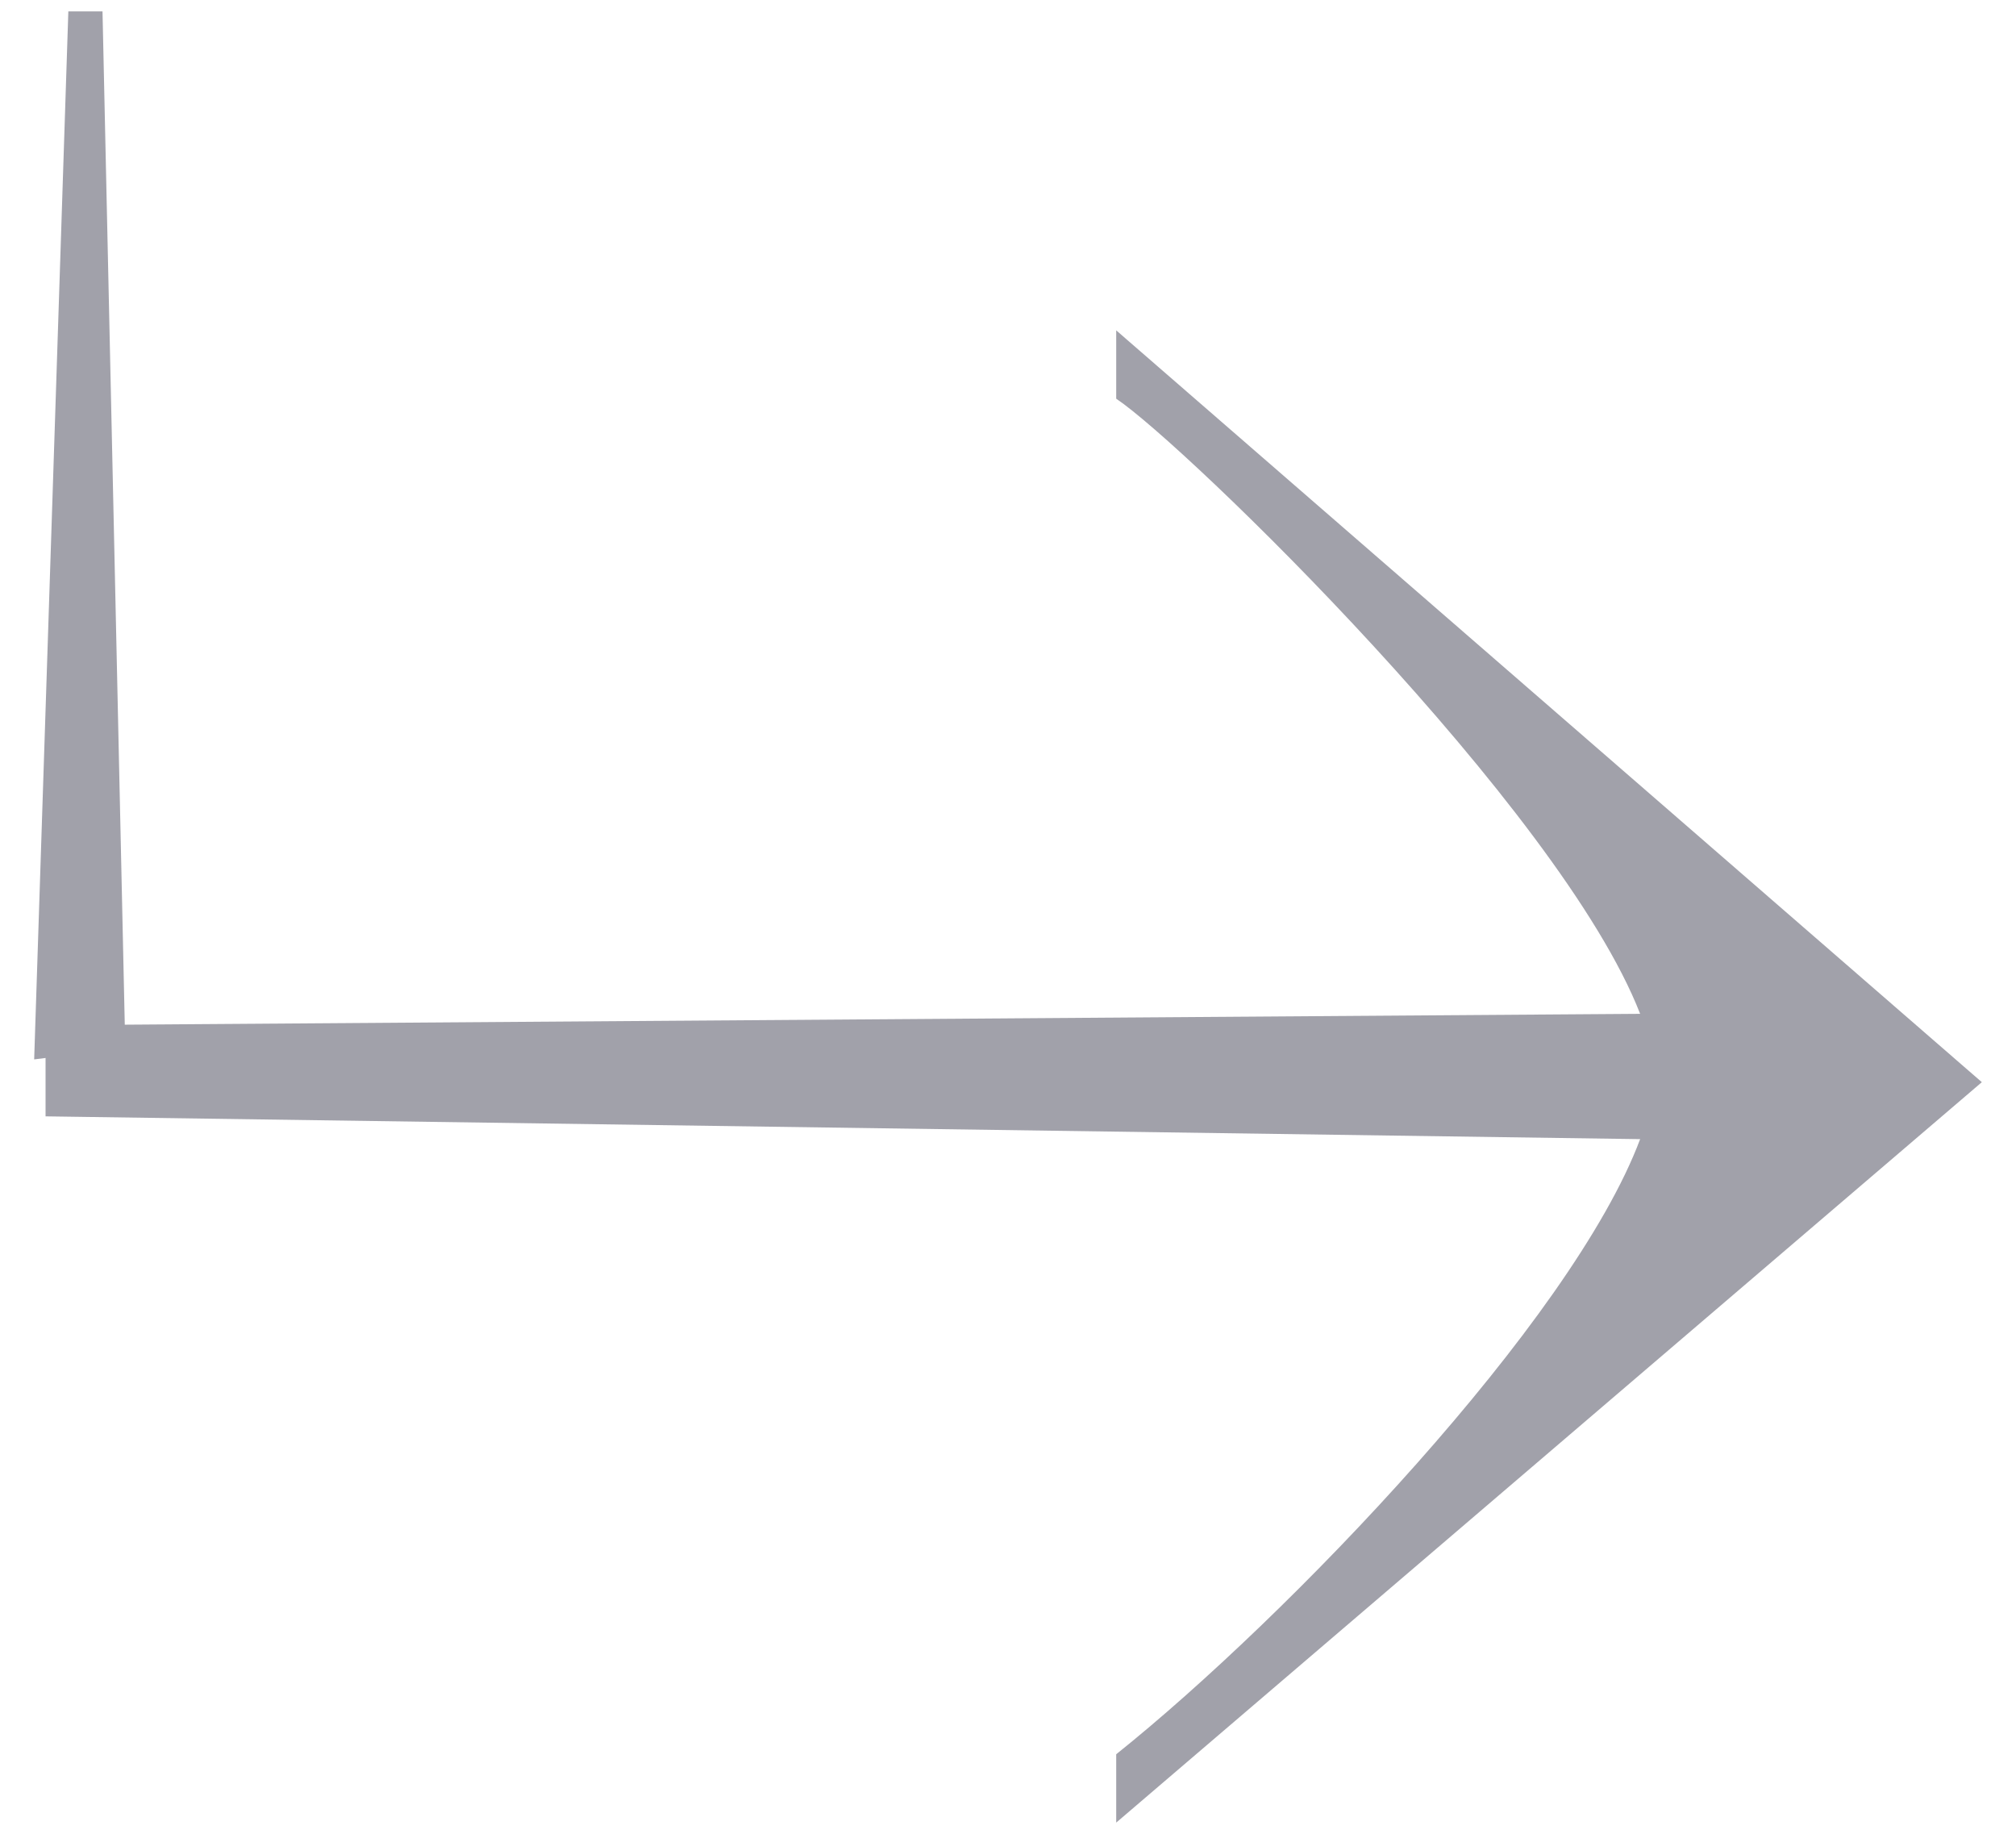<?xml version="1.0" encoding="utf-8"?>
<!-- Generator: Adobe Illustrator 25.4.1, SVG Export Plug-In . SVG Version: 6.00 Build 0)  -->
<svg version="1.1" id="Capa_1" xmlns="http://www.w3.org/2000/svg" xmlns:xlink="http://www.w3.org/1999/xlink" x="0px" y="0px"
	 viewBox="0 0 17.7 16.1" style="enable-background:new 0 0 17.7 16.1;" xml:space="preserve">
<style type="text/css">
	.st0{fill:#A1A1AA;}
</style>
<g>
	<path class="st0" d="M9.8,15.4V16l7.6-6.5L9.8,2.9v0.6c0.6,0.4,3.9,3.6,4.6,5.4L0.4,9v0.8l14,0.2C13.8,11.6,11.3,14.2,9.8,15.4z"/>
	<polygon class="st0" points="0.9,0.1 0.6,0.1 0.3,9.3 1.1,9.2 	"/>
</g>
</svg>
